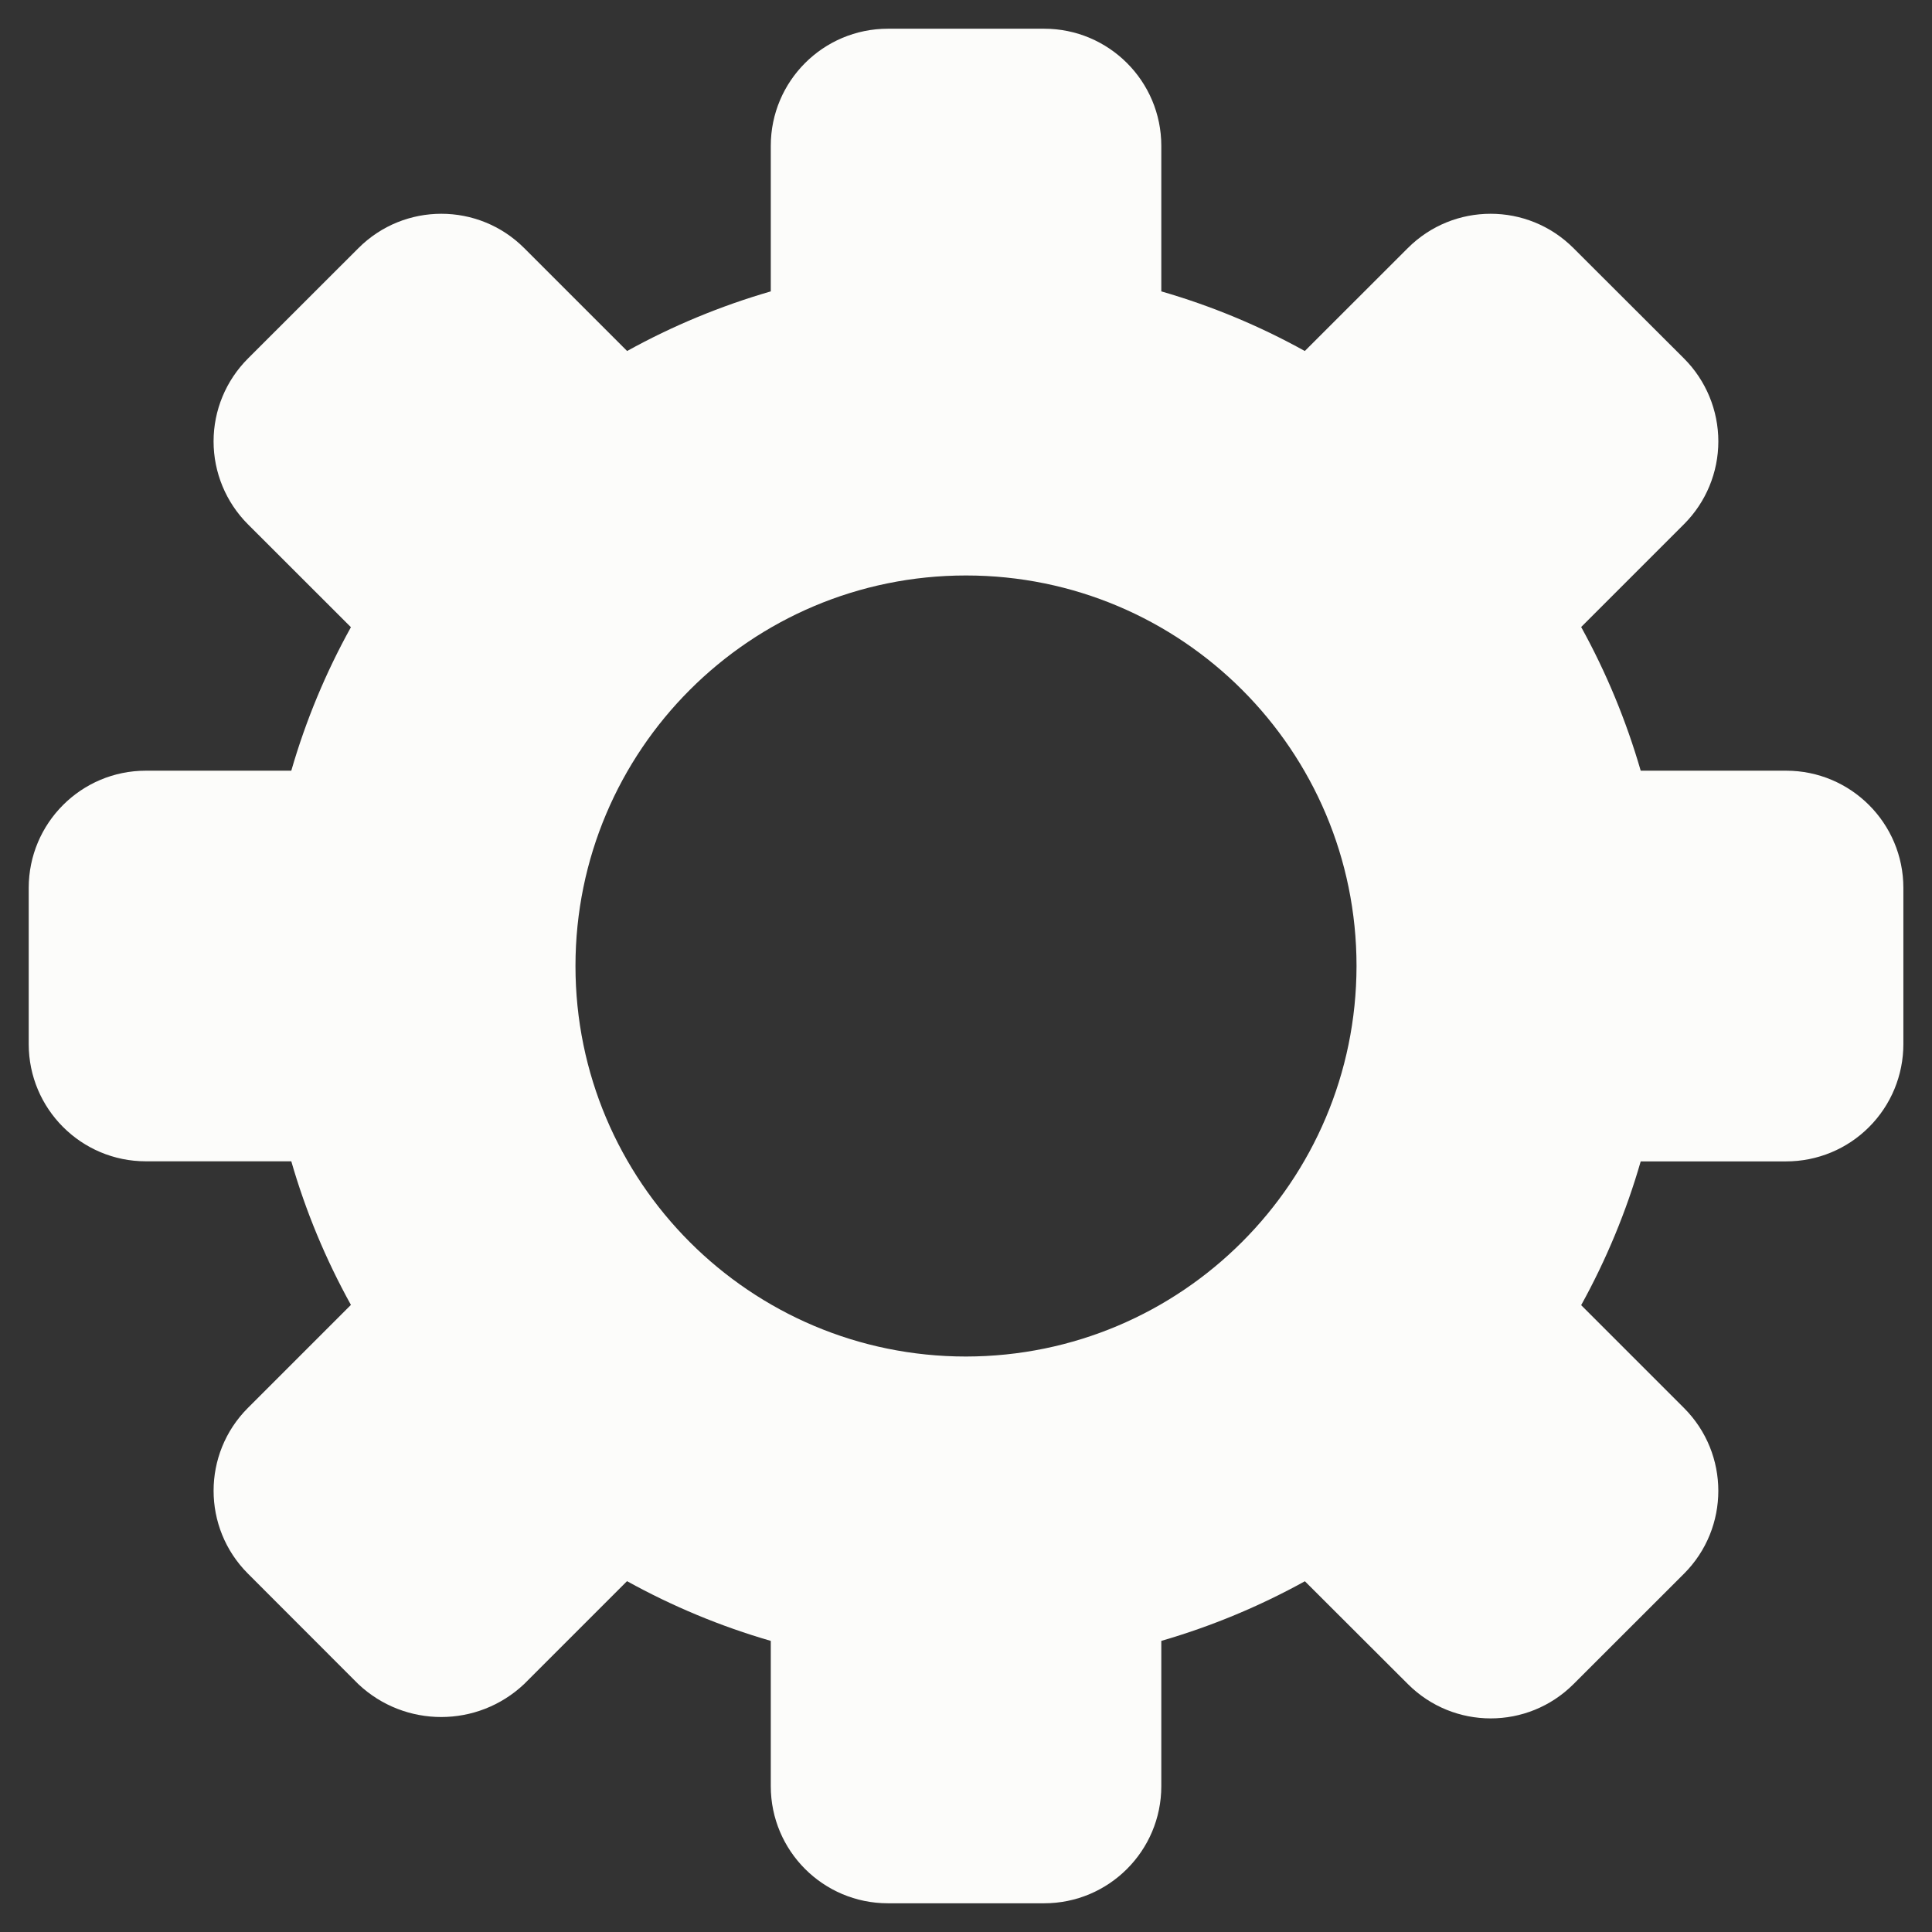 <svg width="22" height="22" viewBox="0 0 22 22" fill="none" xmlns="http://www.w3.org/2000/svg">
<rect x="0" y="0" width="22" height="22" fill="#333333" stroke="none"/>
<path fill-rule="evenodd" clip-rule="evenodd" d="M18.683 8.776H20.339C21.076 8.776 21.674 9.374 21.674 10.111V11.889C21.674 12.244 21.534 12.583 21.283 12.834C21.033 13.085 20.693 13.225 20.339 13.225H18.683C18.519 13.795 18.291 14.344 18.005 14.862L19.176 16.033C19.697 16.554 19.697 17.399 19.176 17.92L17.918 19.177C17.397 19.698 16.553 19.698 16.032 19.177L14.859 18.006C14.341 18.292 13.793 18.52 13.224 18.685V20.339C13.224 21.076 12.626 21.673 11.89 21.673H10.111C9.374 21.673 8.777 21.076 8.777 20.339V18.685C8.207 18.52 7.659 18.292 7.14 18.005L5.968 19.177C5.438 19.677 4.61 19.677 4.08 19.177L2.823 17.919C2.302 17.398 2.302 16.553 2.823 16.032L3.996 14.859C3.709 14.341 3.481 13.793 3.317 13.224H1.661C0.924 13.224 0.327 12.626 0.327 11.889V10.111C0.327 9.374 0.924 8.776 1.661 8.776H3.317C3.481 8.208 3.709 7.659 3.996 7.142L2.823 5.97C2.573 5.72 2.432 5.38 2.432 5.026C2.432 4.672 2.573 4.333 2.823 4.083L4.082 2.825C4.603 2.304 5.448 2.304 5.969 2.825L7.141 3.997C7.659 3.71 8.208 3.483 8.777 3.318V1.661C8.777 0.924 9.374 0.327 10.111 0.327H11.89C12.626 0.327 13.224 0.924 13.224 1.661V3.318C13.792 3.482 14.341 3.71 14.858 3.997L16.031 2.825C16.552 2.304 17.396 2.304 17.917 2.825L19.176 4.082C19.426 4.332 19.567 4.672 19.567 5.026C19.567 5.38 19.426 5.719 19.176 5.969L18.005 7.14C18.291 7.658 18.518 8.207 18.683 8.776ZM6.553 11C6.553 13.456 8.544 15.447 11 15.447C13.455 15.444 15.444 13.455 15.447 11C15.447 8.544 13.456 6.553 11 6.553C8.544 6.553 6.553 8.544 6.553 11Z" fill="#FCFCFA"/>
</svg>